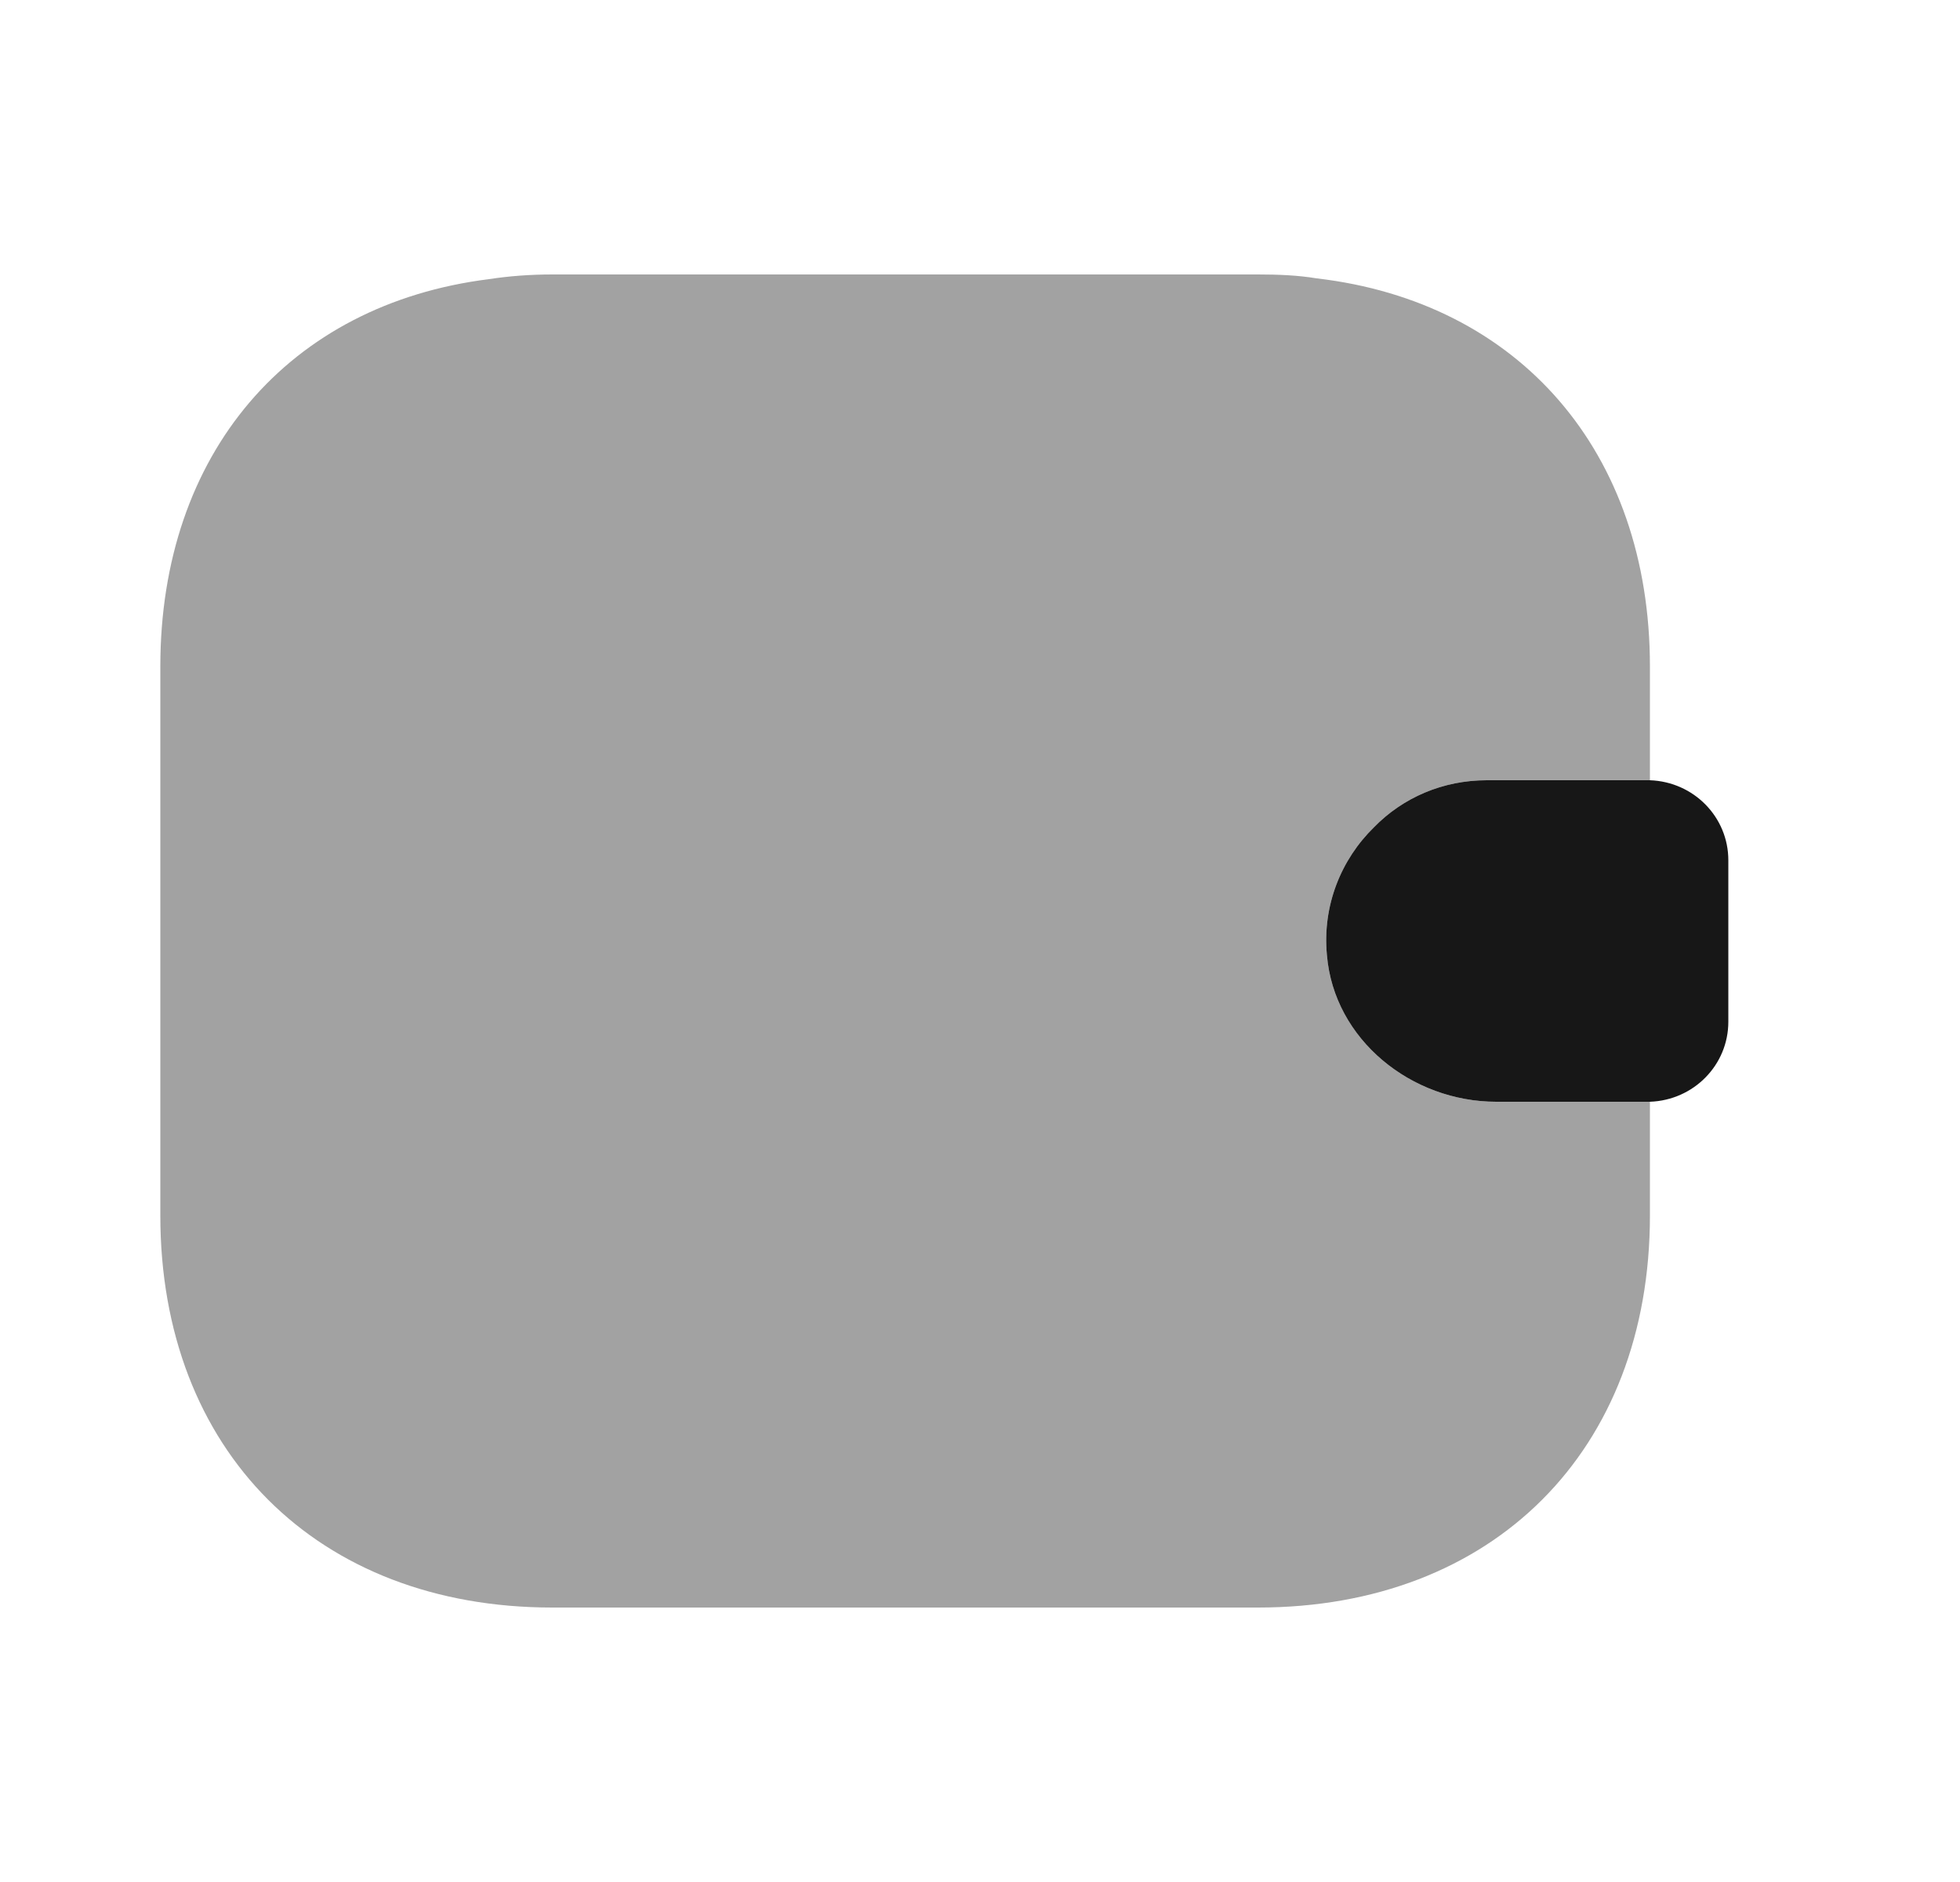 <svg width="25" height="24" viewBox="0 0 25 24" fill="none" xmlns="http://www.w3.org/2000/svg">
<path opacity="0.4" d="M17.525 10.55C17.105 10.96 16.865 11.55 16.925 12.18C17.015 13.26 18.005 14.05 19.085 14.05H21.045V15.5C21.045 18.5 19.045 20.5 16.045 20.5H7.045C4.045 20.5 2.045 18.5 2.045 15.5V8.5C2.045 5.78 3.685 3.88 6.235 3.56C6.495 3.52 6.765 3.5 7.045 3.5H16.045C16.305 3.5 16.555 3.51 16.795 3.55C19.375 3.85 21.045 5.76 21.045 8.5V9.95H18.965C18.405 9.95 17.895 10.17 17.525 10.55Z" fill="#171717"/>
<path d="M22.045 10.97V13.03C22.045 13.58 21.605 14.03 21.045 14.05H19.085C18.005 14.05 17.015 13.26 16.925 12.18C16.865 11.55 17.105 10.96 17.525 10.55C17.895 10.17 18.405 9.95 18.965 9.95H21.045C21.605 9.97 22.045 10.42 22.045 10.97Z" fill="#171717"/>
</svg>
